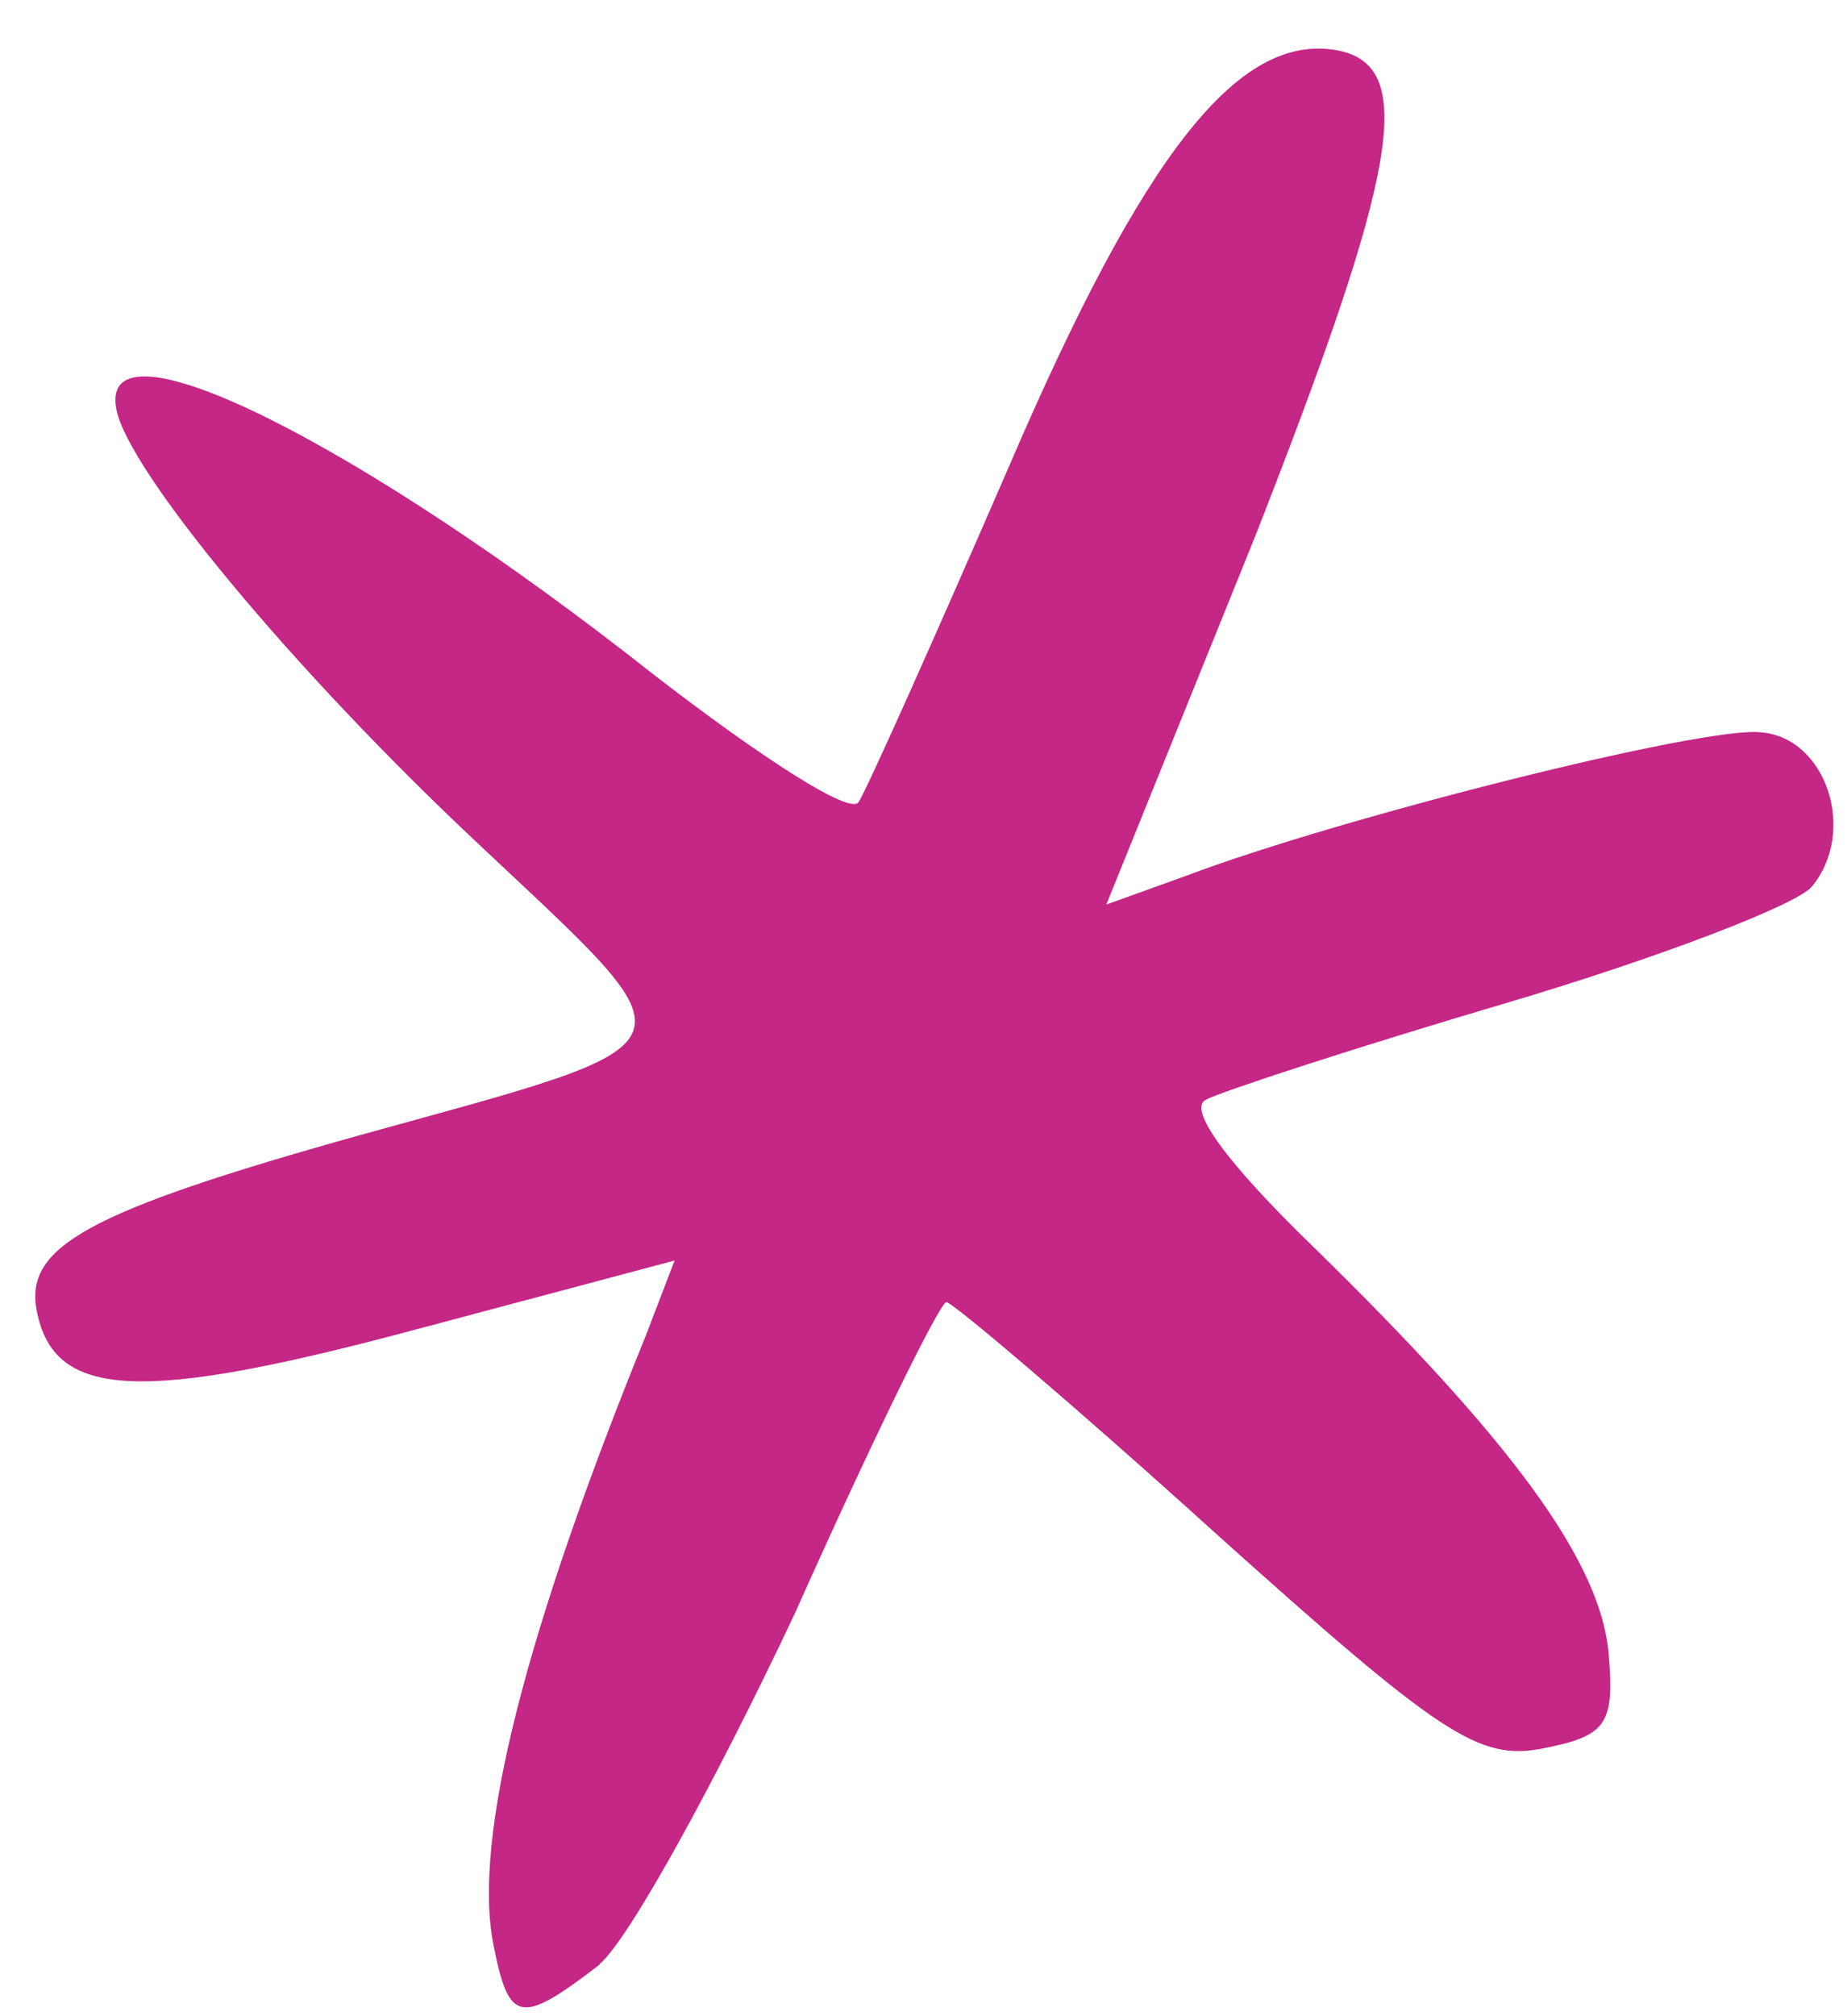 <svg width="22" height="24" viewBox="0 0 22 24" fill="none" xmlns="http://www.w3.org/2000/svg">
<path fill-rule="evenodd" clip-rule="evenodd" d="M7.143 23.378C7.484 23.097 8.519 21.218 9.467 19.207C10.377 17.17 11.187 15.516 11.272 15.5C11.33 15.488 12.792 16.725 14.456 18.231C17.157 20.656 17.613 20.962 18.376 20.813C19.138 20.664 19.232 20.525 19.161 19.686C19.066 18.578 17.992 17.138 15.654 14.852C14.603 13.836 14.142 13.195 14.364 13.091C14.527 12.999 16.16 12.465 17.98 11.928C19.767 11.397 21.409 10.768 21.582 10.553C22.124 9.897 21.752 8.782 20.981 8.718C20.326 8.632 15.935 9.738 14.118 10.429L13.178 10.767L14.946 6.396C16.656 2.037 16.892 0.77 15.918 0.597C14.751 0.397 13.626 1.81 12.012 5.567C11.129 7.599 10.322 9.406 10.228 9.545C10.141 9.716 9.057 9.01 7.8 8.041C4.302 5.277 1.156 3.699 1.386 4.874C1.53 5.61 3.487 7.971 5.689 10.037C8.344 12.537 8.432 12.366 4.295 13.51C1.026 14.424 0.289 14.843 0.438 15.606C0.645 16.665 1.692 16.702 4.993 15.815L8.035 15.005L7.693 15.897C6.252 19.439 5.63 21.882 5.876 23.142C6.06 24.079 6.189 24.12 7.144 23.384L7.143 23.378Z" fill="#C42785"/>
</svg>
